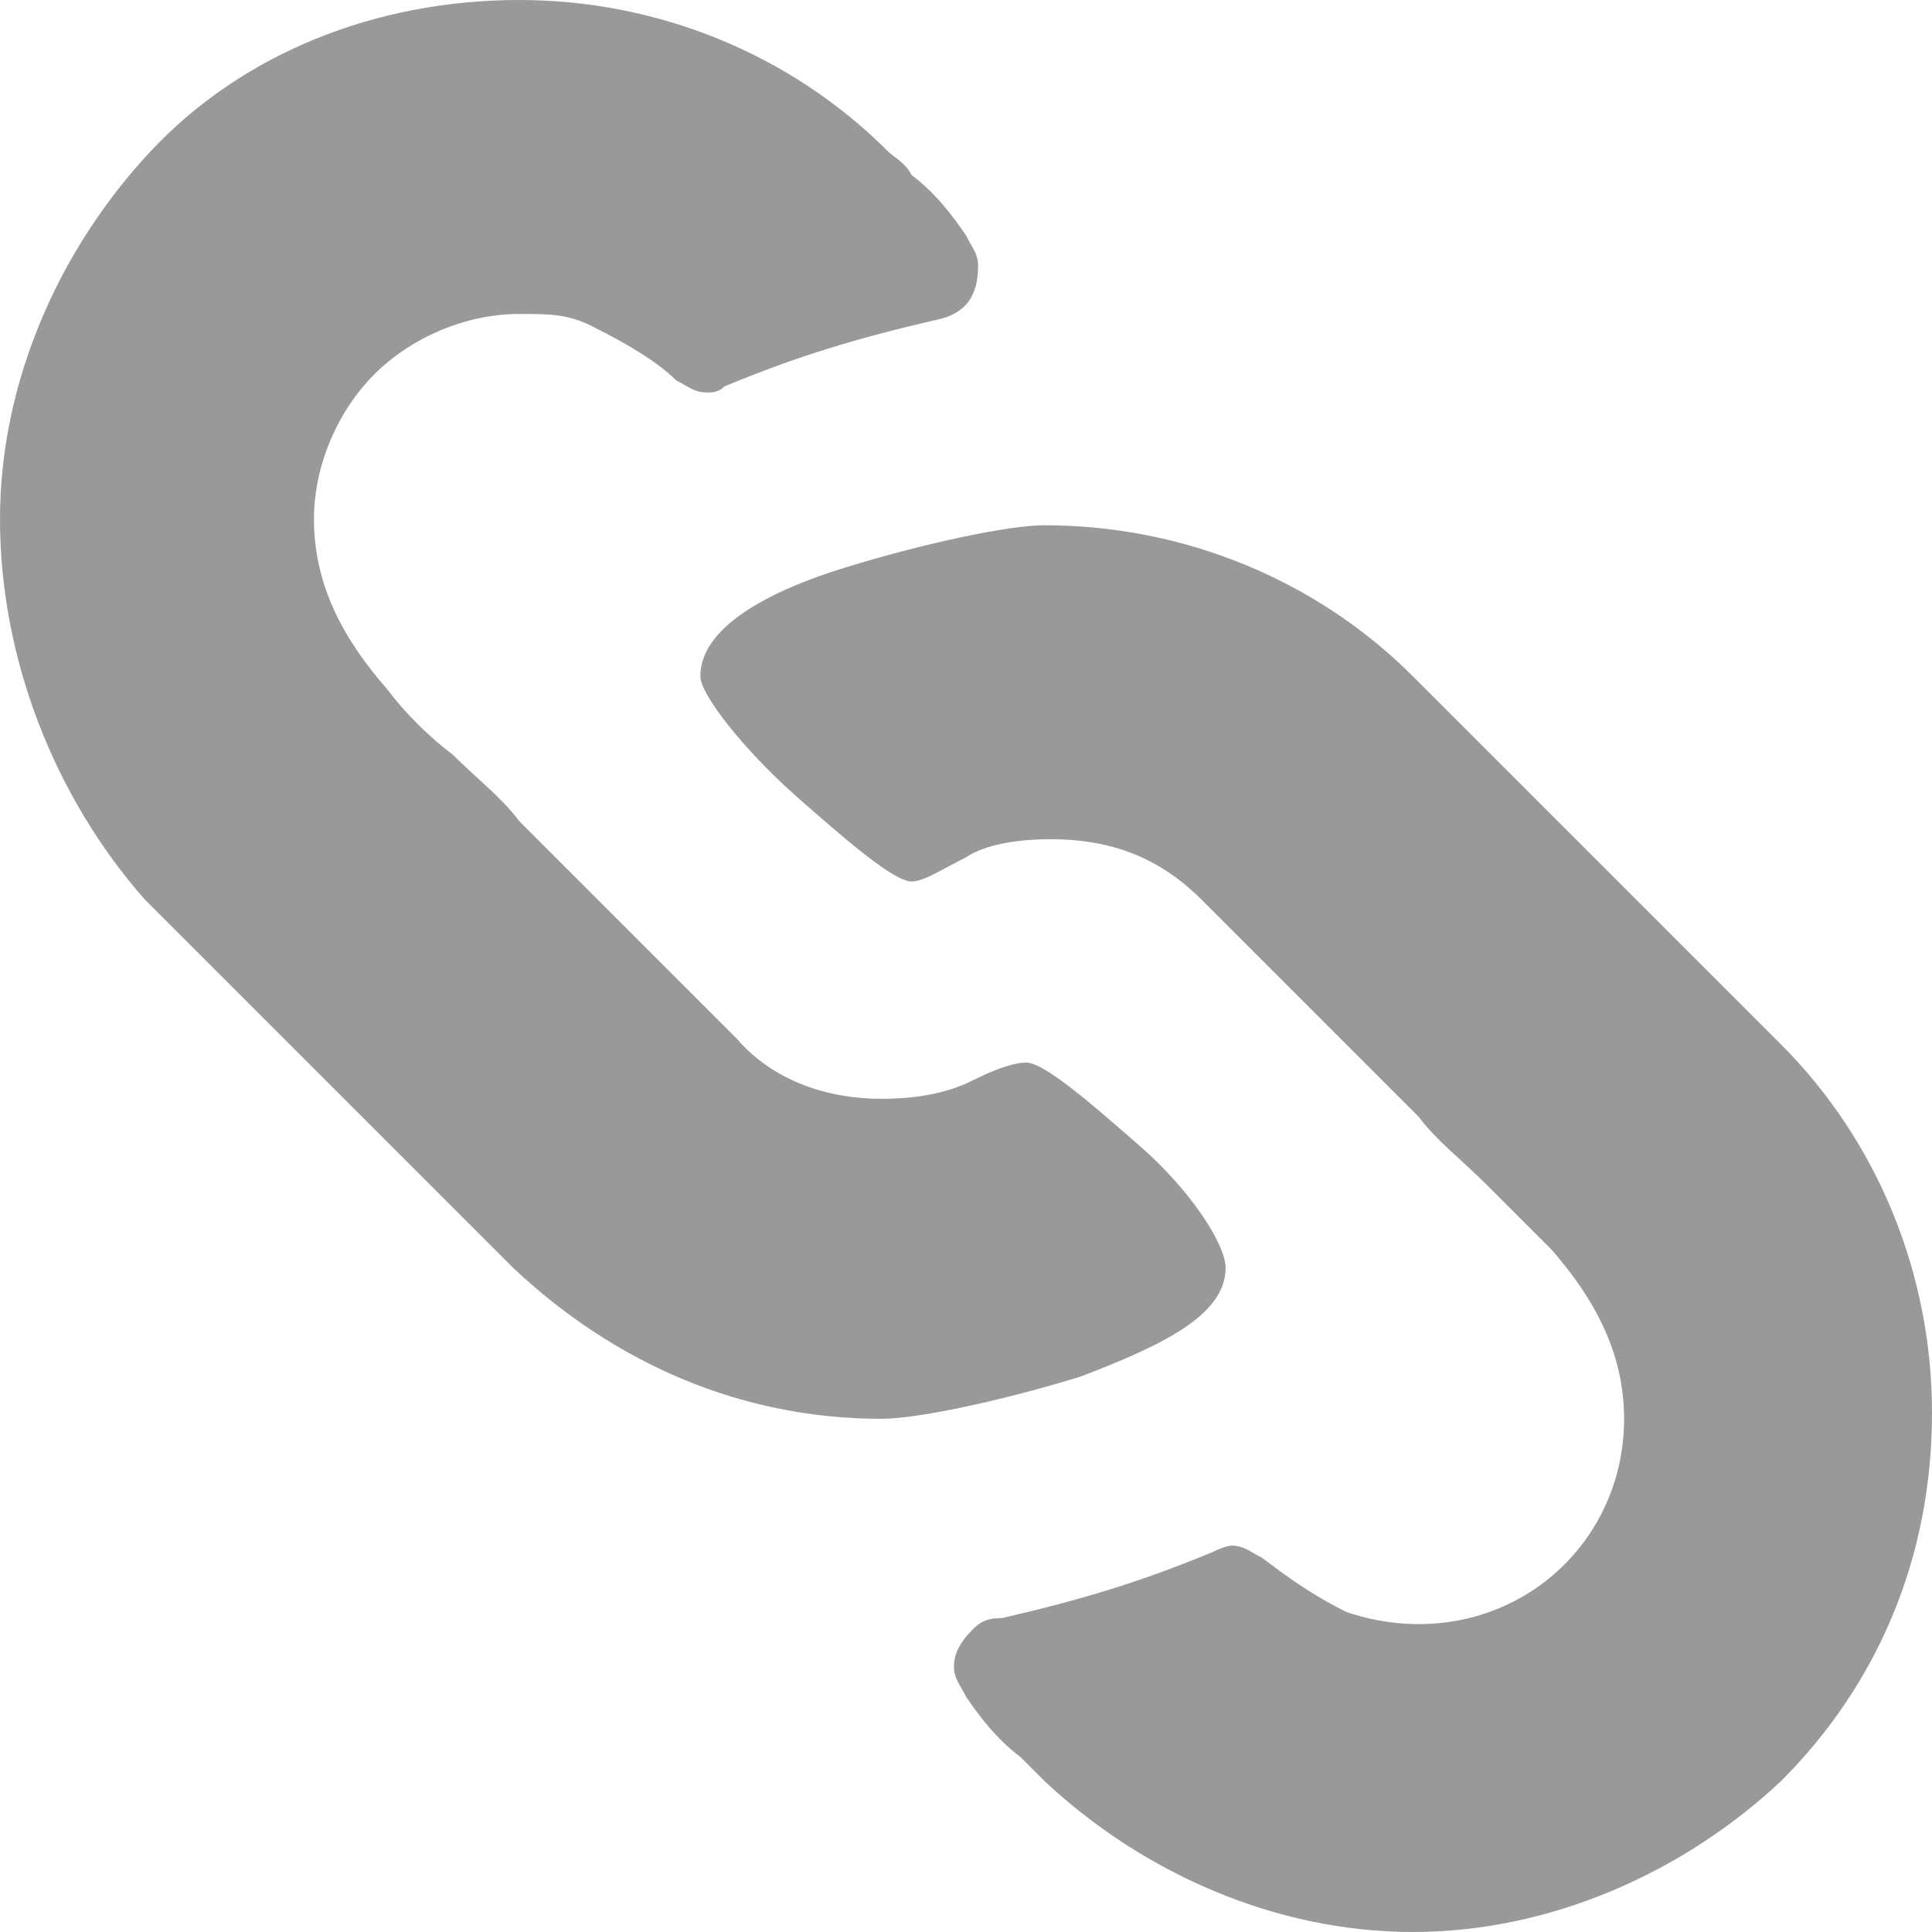 <?xml version="1.0" encoding="utf-8"?>
<!-- Generator: Adobe Illustrator 18.1.0, SVG Export Plug-In . SVG Version: 6.00 Build 0)  -->
<!DOCTYPE svg PUBLIC "-//W3C//DTD SVG 1.1//EN" "http://www.w3.org/Graphics/SVG/1.1/DTD/svg11.dtd">
<svg version="1.1" id="レイヤー_5" xmlns="http://www.w3.org/2000/svg" xmlns:xlink="http://www.w3.org/1999/xlink" x="0px"
	 y="0px" viewBox="0 0 32 32" enable-background="new 0 0 32 32" xml:space="preserve">
<path fill="#999999" d="M11.6,11.2c0-0.8,1.1-1.4,2.4-1.8c1.3-0.4,2.7-0.7,3.3-0.7c2.3,0,4.5,0.9,6.1,2.5l6.1,6.1
	c1.6,1.6,2.5,3.8,2.5,6.1c0,2.4-0.9,4.5-2.5,6.1C27.9,31,25.7,32,23.4,32c-2.3,0-4.5-1-6.1-2.5c-0.1-0.1-0.2-0.2-0.4-0.4
	c-0.4-0.3-0.7-0.7-0.9-1c-0.1-0.2-0.2-0.3-0.2-0.5c0-0.2,0.1-0.4,0.3-0.6c0.1-0.1,0.2-0.2,0.5-0.2c1.3-0.3,2.3-0.6,3.5-1.1
	c0.2-0.1,0.3-0.1,0.3-0.1c0.2,0,0.3,0.1,0.5,0.2c0.4,0.3,0.8,0.6,1.4,0.9c0.3,0.1,0.7,0.2,1.2,0.2c1.9,0,3.4-1.5,3.4-3.4
	c0-1.1-0.5-2-1.2-2.8c-0.4-0.4-0.7-0.7-1.1-1.1c-0.4-0.4-0.8-0.7-1.1-1.1l-3.6-3.6c-0.7-0.7-1.5-1-2.5-1c-0.6,0-1.1,0.1-1.4,0.3
	c-0.4,0.2-0.7,0.4-0.9,0.4c-0.3,0-1.1-0.7-1.9-1.4C12.3,12.4,11.6,11.5,11.6,11.2z M0,8.6c0-2.3,1-4.5,2.5-6.1S6.2,0,8.6,0
	c2.3,0,4.5,0.9,6.1,2.5c0.1,0.1,0.3,0.2,0.4,0.4c0.4,0.3,0.7,0.7,0.9,1c0.1,0.2,0.2,0.3,0.2,0.5c0,0.5-0.2,0.8-0.7,0.9
	c-1.3,0.3-2.3,0.6-3.5,1.1c-0.1,0.1-0.2,0.1-0.3,0.1c-0.2,0-0.3-0.1-0.5-0.2C10.9,6,10.4,5.7,9.8,5.4C9.4,5.2,9.1,5.2,8.6,5.2
	c-0.9,0-1.8,0.4-2.4,1c-0.6,0.6-1,1.5-1,2.4c0,1.1,0.5,2,1.2,2.8c0.3,0.4,0.7,0.8,1.1,1.1c0.4,0.4,0.8,0.7,1.1,1.1l3.6,3.6
	c0.6,0.7,1.5,1,2.4,1c0.6,0,1.1-0.1,1.5-0.3c0.4-0.2,0.7-0.3,0.9-0.3c0.3,0,1.1,0.7,1.9,1.4c0.8,0.7,1.4,1.6,1.4,2
	c0,0.8-1.1,1.3-2.4,1.8c-1.3,0.4-2.7,0.7-3.3,0.7c-2.3,0-4.4-0.9-6.1-2.5l-6.1-6.1C0.9,13.2,0,10.9,0,8.6z"/>
</svg>

